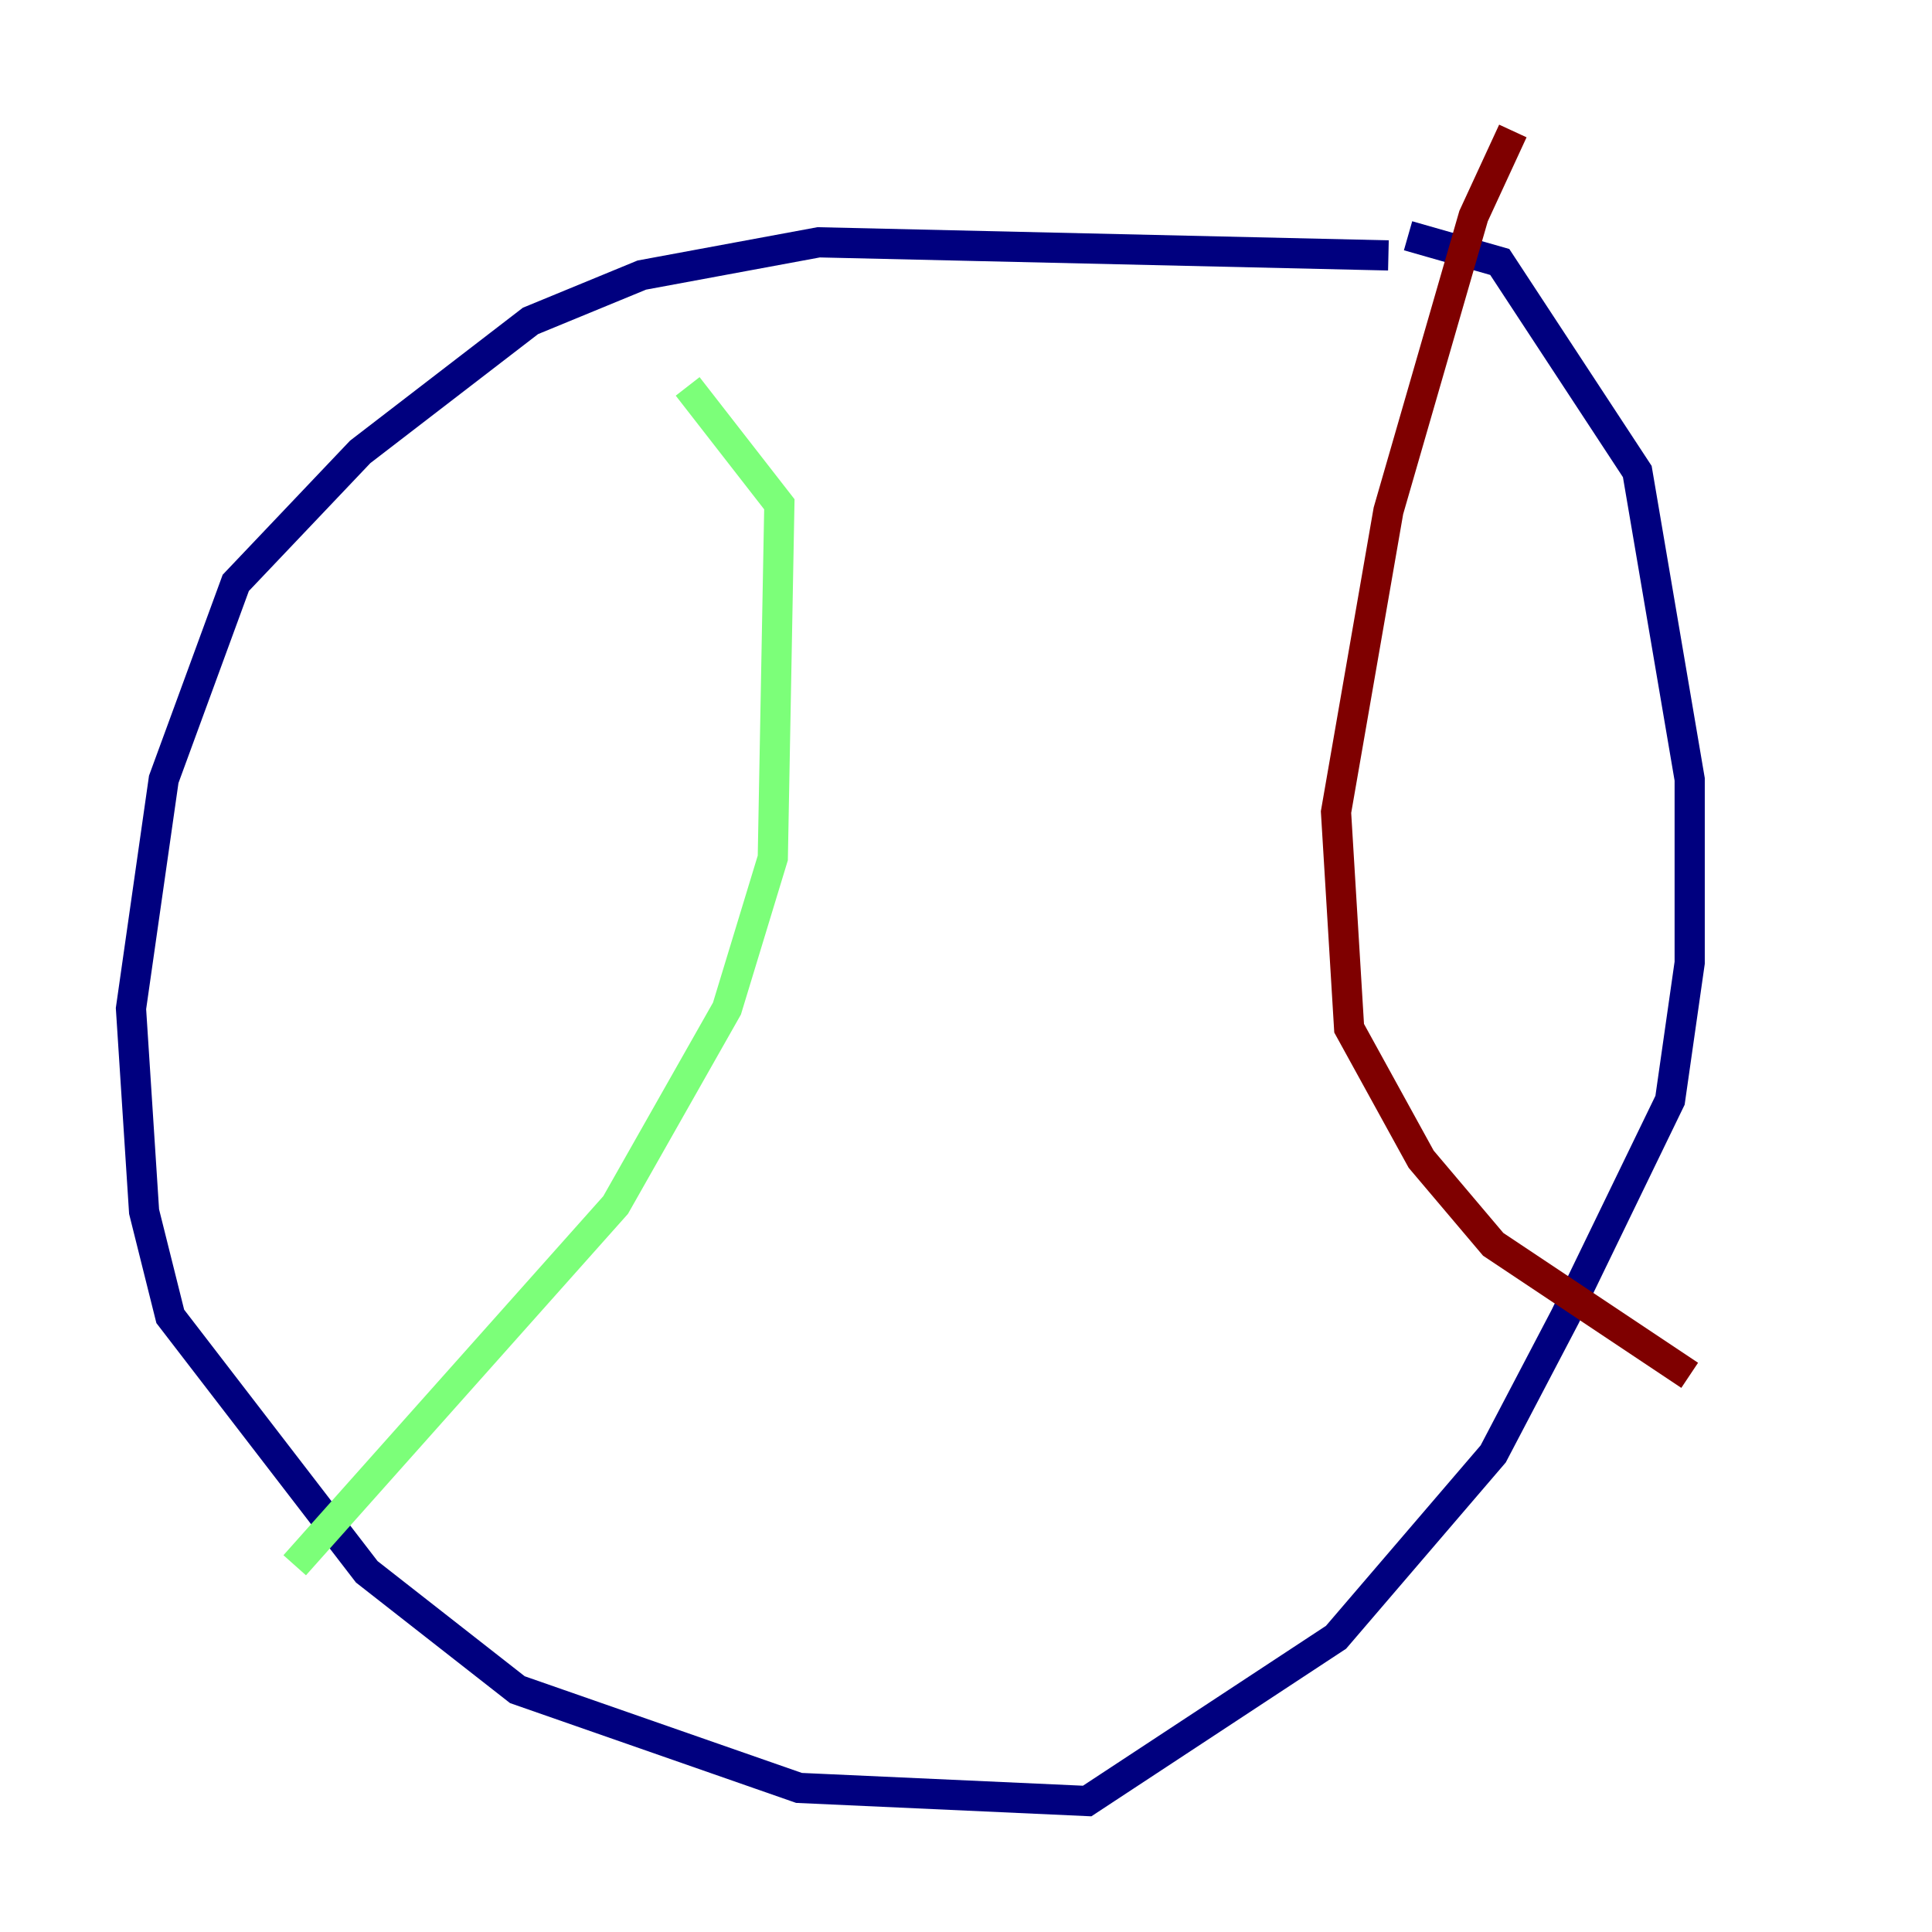 <?xml version="1.0" encoding="utf-8" ?>
<svg baseProfile="tiny" height="128" version="1.2" viewBox="0,0,128,128" width="128" xmlns="http://www.w3.org/2000/svg" xmlns:ev="http://www.w3.org/2001/xml-events" xmlns:xlink="http://www.w3.org/1999/xlink"><defs /><polyline fill="none" points="91.986,16.922 54.237,16.054 42.522,18.224 35.146,21.261 23.864,29.939 15.62,38.617 10.848,51.634 8.678,66.82 9.546,80.271 11.281,87.214 24.298,104.136 34.278,111.946 52.936,118.454 72.027,119.322 88.515,108.475 98.929,96.325 103.702,87.214 110.644,72.895 111.946,63.783 111.946,51.634 108.475,31.241 99.363,17.356 93.288,15.62" stroke="#00007f" stroke-width="2" /><polyline fill="none" points="45.559,25.6 51.634,33.41 51.2,56.841 48.163,66.82 40.786,79.837 19.525,103.702" stroke="#7cff79" stroke-width="2" /><polyline fill="none" points="100.231,8.678 97.627,14.319 91.986,33.844 88.515,53.803 89.383,68.122 94.156,76.8 98.929,82.441 111.946,91.119" stroke="#7f0000" stroke-width="2" /></svg>